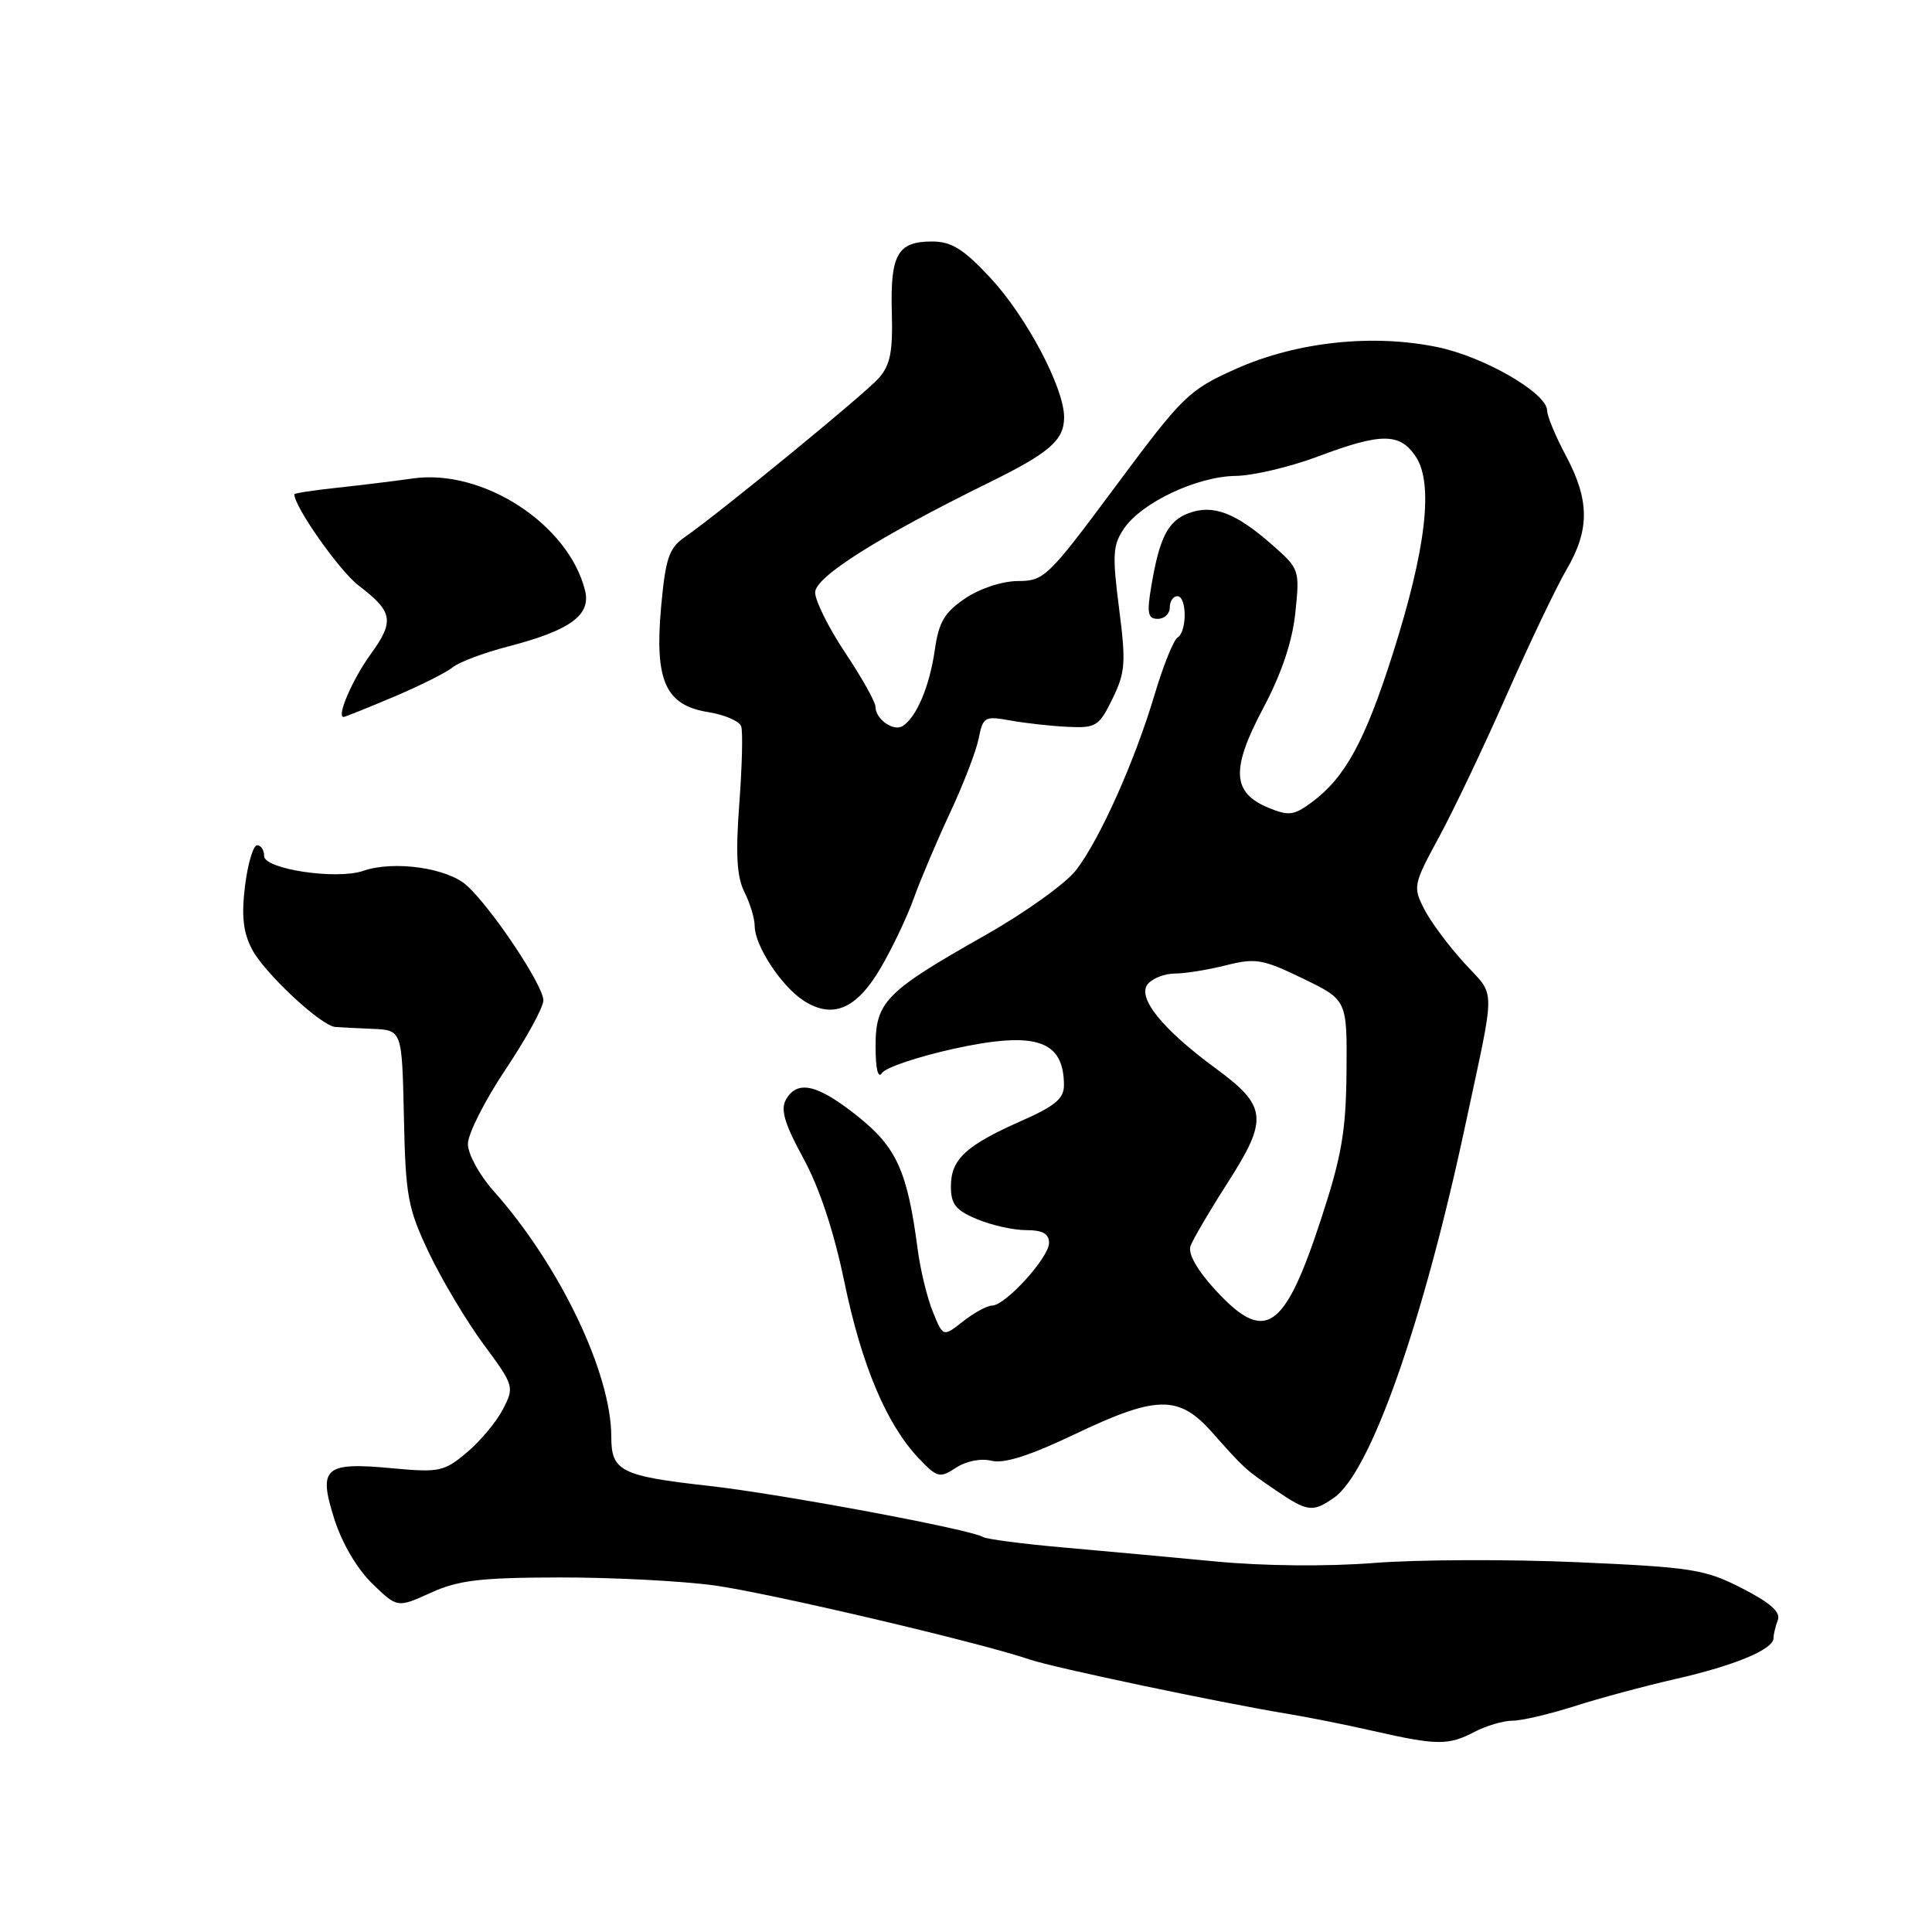 <?xml version="1.0" encoding="UTF-8" standalone="no"?>
<!DOCTYPE svg PUBLIC "-//W3C//DTD SVG 1.1//EN" "http://www.w3.org/Graphics/SVG/1.1/DTD/svg11.dtd" >
<svg xmlns="http://www.w3.org/2000/svg" xmlns:xlink="http://www.w3.org/1999/xlink" version="1.1" viewBox="0 0 256 256">
 <g >
 <path fill="currentColor"
d=" M 195.36 229.49 C 196.94 228.67 199.21 228.00 200.42 228.00 C 201.63 228.00 205.29 227.14 208.56 226.10 C 211.83 225.05 217.88 223.42 222.00 222.48 C 229.90 220.68 235.00 218.55 235.00 217.06 C 235.00 216.57 235.26 215.49 235.57 214.67 C 235.98 213.62 234.57 212.37 230.82 210.45 C 225.91 207.94 224.23 207.67 209.00 207.00 C 199.93 206.60 187.81 206.65 182.07 207.10 C 175.84 207.59 167.38 207.51 161.07 206.90 C 155.26 206.35 146.14 205.51 140.81 205.04 C 135.48 204.57 130.73 203.95 130.25 203.66 C 128.62 202.65 103.48 197.96 94.04 196.90 C 82.25 195.58 81.00 194.96 81.00 190.38 C 81.00 181.91 74.13 167.59 65.35 157.75 C 63.51 155.68 62.00 152.91 62.00 151.58 C 62.00 150.25 64.25 145.80 67.00 141.69 C 69.75 137.58 72.00 133.47 72.00 132.55 C 72.00 130.58 65.22 120.41 61.86 117.34 C 59.29 115.00 52.21 113.99 48.14 115.39 C 44.61 116.61 35.00 115.17 35.00 113.43 C 35.00 112.64 34.58 112.00 34.07 112.00 C 33.56 112.00 32.84 114.41 32.47 117.36 C 31.98 121.33 32.21 123.51 33.38 125.76 C 35.00 128.90 42.54 135.94 44.43 136.08 C 45.02 136.13 47.25 136.24 49.39 136.33 C 53.27 136.50 53.27 136.50 53.52 148.01 C 53.74 158.52 54.03 160.08 56.84 166.01 C 58.54 169.58 61.79 175.02 64.06 178.11 C 68.13 183.61 68.17 183.77 66.64 186.74 C 65.78 188.40 63.63 190.98 61.86 192.46 C 58.87 194.98 58.20 195.13 52.07 194.56 C 42.99 193.71 42.14 194.43 44.28 201.22 C 45.30 204.45 47.30 207.87 49.31 209.82 C 52.65 213.06 52.65 213.06 57.08 211.05 C 60.75 209.38 63.65 209.04 74.18 209.02 C 81.15 209.01 90.38 209.49 94.68 210.08 C 102.01 211.10 129.86 217.64 136.50 219.91 C 139.59 220.97 161.65 225.61 170.50 227.07 C 173.25 227.52 178.43 228.55 182.00 229.37 C 190.42 231.28 191.92 231.29 195.36 229.49 Z  M 176.77 198.45 C 181.60 195.06 188.55 175.35 194.16 149.10 C 198.23 130.06 198.24 132.22 194.03 127.61 C 191.96 125.35 189.57 122.13 188.71 120.45 C 187.21 117.51 187.28 117.18 190.66 110.95 C 192.59 107.40 196.64 98.90 199.65 92.06 C 202.67 85.23 206.23 77.76 207.57 75.48 C 210.66 70.20 210.64 66.31 207.50 60.40 C 206.12 57.82 205.00 55.12 205.00 54.40 C 205.00 52.10 196.68 47.28 190.50 46.00 C 181.86 44.20 171.76 45.30 163.74 48.89 C 157.49 51.70 156.74 52.43 147.84 64.41 C 138.90 76.45 138.35 76.99 134.90 76.99 C 132.81 77.00 129.87 77.96 127.91 79.28 C 125.14 81.15 124.39 82.42 123.86 86.16 C 123.17 90.94 121.46 95.00 119.63 96.19 C 118.41 96.99 116.00 95.30 116.00 93.63 C 116.00 93.01 114.20 89.80 112.00 86.50 C 109.80 83.20 108.01 79.60 108.01 78.50 C 108.01 76.45 116.33 71.19 131.00 63.97 C 139.09 59.99 141.00 58.33 141.00 55.28 C 141.00 51.37 135.96 41.87 131.18 36.76 C 127.64 32.97 126.06 32.00 123.49 32.00 C 118.94 32.00 117.96 33.72 118.17 41.33 C 118.32 46.62 117.97 48.38 116.43 50.12 C 114.52 52.26 95.40 67.93 90.71 71.19 C 88.64 72.63 88.19 73.98 87.60 80.41 C 86.72 90.21 88.17 93.45 93.85 94.36 C 96.01 94.71 97.97 95.55 98.21 96.24 C 98.45 96.93 98.33 101.55 97.96 106.50 C 97.46 113.21 97.63 116.19 98.64 118.20 C 99.39 119.69 100.00 121.71 100.00 122.70 C 100.01 125.30 103.49 130.62 106.44 132.56 C 110.30 135.08 113.48 133.75 116.70 128.25 C 118.22 125.65 120.20 121.50 121.09 119.01 C 121.98 116.53 124.14 111.44 125.89 107.69 C 127.64 103.95 129.35 99.52 129.68 97.85 C 130.25 94.98 130.48 94.85 133.89 95.47 C 135.88 95.83 139.30 96.21 141.50 96.31 C 145.23 96.49 145.63 96.23 147.41 92.59 C 149.12 89.09 149.21 87.81 148.28 80.59 C 147.37 73.48 147.45 72.20 148.96 70.00 C 151.32 66.57 158.63 63.13 163.73 63.06 C 166.05 63.03 170.94 61.87 174.60 60.50 C 183.05 57.32 185.51 57.33 187.62 60.54 C 189.97 64.13 188.95 72.78 184.57 86.57 C 180.86 98.23 178.24 103.03 173.81 106.31 C 171.45 108.06 170.76 108.14 168.05 107.02 C 163.25 105.03 163.09 101.92 167.38 93.84 C 169.82 89.24 171.24 85.02 171.64 81.18 C 172.23 75.49 172.20 75.38 168.51 72.14 C 163.70 67.92 160.69 66.79 157.48 68.01 C 154.74 69.05 153.63 71.23 152.54 77.75 C 151.95 81.27 152.10 82.00 153.41 82.00 C 154.29 82.00 155.00 81.33 155.00 80.50 C 155.00 79.67 155.45 79.00 156.00 79.00 C 157.28 79.00 157.31 83.69 156.03 84.48 C 155.50 84.81 154.13 88.21 152.99 92.04 C 150.36 100.86 145.78 111.12 142.60 115.28 C 141.25 117.05 135.80 120.95 130.50 123.95 C 117.31 131.41 116.00 132.75 116.02 138.70 C 116.02 141.66 116.35 142.99 116.87 142.18 C 117.32 141.46 121.64 140.01 126.45 138.95 C 137.25 136.60 140.94 137.82 140.98 143.76 C 141.00 145.56 139.82 146.55 135.28 148.55 C 127.96 151.79 126.00 153.62 126.00 157.21 C 126.00 159.57 126.64 160.37 129.47 161.55 C 131.38 162.35 134.30 163.00 135.97 163.00 C 138.16 163.00 139.00 163.47 139.00 164.70 C 139.00 166.64 133.21 173.00 131.44 173.00 C 130.80 173.00 129.08 173.94 127.62 175.08 C 124.97 177.17 124.97 177.17 123.61 173.83 C 122.86 172.00 121.95 168.25 121.59 165.50 C 120.24 155.19 118.80 152.01 113.62 147.89 C 108.30 143.65 105.63 143.05 104.13 145.73 C 103.40 147.03 103.98 148.96 106.45 153.48 C 108.58 157.38 110.50 163.17 111.89 169.90 C 114.18 180.95 117.48 188.75 121.75 193.25 C 124.20 195.81 124.51 195.89 126.68 194.48 C 128.03 193.59 129.98 193.21 131.39 193.56 C 133.03 193.97 136.44 192.89 142.33 190.08 C 153.25 184.87 156.18 184.82 160.57 189.75 C 164.96 194.68 164.94 194.67 169.00 197.44 C 173.25 200.34 173.94 200.43 176.77 198.45 Z  M 52.18 92.33 C 55.66 90.86 59.17 89.10 60.00 88.41 C 60.83 87.73 64.11 86.50 67.30 85.67 C 75.58 83.52 78.34 81.51 77.52 78.23 C 75.32 69.44 63.96 62.07 54.69 63.40 C 52.38 63.73 47.91 64.28 44.75 64.62 C 41.59 64.96 39.00 65.35 39.00 65.49 C 39.00 67.16 44.98 75.64 47.51 77.58 C 52.08 81.06 52.30 82.29 49.12 86.68 C 46.70 90.02 44.55 95.00 45.53 95.00 C 45.71 95.00 48.71 93.80 52.18 92.33 Z  M 160.97 170.85 C 158.60 168.25 157.39 166.10 157.75 165.10 C 158.07 164.22 160.31 160.40 162.74 156.61 C 168.08 148.26 167.89 146.55 161.05 141.54 C 154.01 136.37 150.62 132.16 152.09 130.39 C 152.73 129.62 154.34 129.00 155.68 129.00 C 157.02 129.00 160.06 128.51 162.44 127.91 C 166.37 126.92 167.32 127.08 172.64 129.66 C 178.50 132.50 178.50 132.50 178.42 142.00 C 178.35 149.89 177.78 153.20 175.06 161.50 C 170.17 176.44 167.63 178.13 160.97 170.85 Z "/>
</g>
</svg>